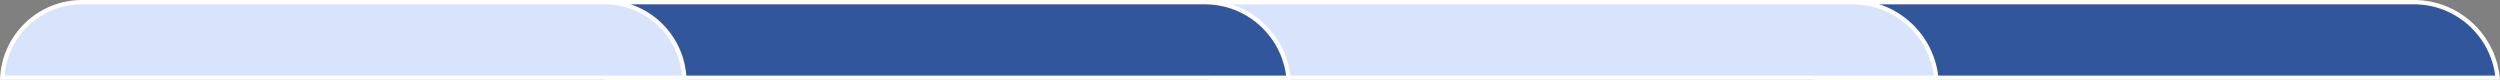 <svg xmlns="http://www.w3.org/2000/svg" width="1157.877" height="37" viewBox="0 0 1157.877 37"><rect x="0" y="0" width="1157.877" height="37" fill="#808080" stroke="none"/><defs><style>.a{fill:#31569c;}.b{fill:#d8e4fb;}.c,.d{stroke:none;}.d{fill:#fff;}</style></defs><g transform="translate(-375.013 -253)"><g class="a" transform="translate(-3198 -2316)"><path class="c" d="M 4729.798 2605 L 4414 2605 L 4414 2570 L 4691 2570 C 4700.908 2570 4710.353 2573.719 4717.593 2580.472 C 4724.535 2586.946 4728.843 2595.62 4729.798 2605 Z"/><path class="d" d="M 4728.675 2604 C 4727.53 2595.285 4723.402 2587.257 4716.911 2581.204 C 4709.856 2574.624 4700.654 2571 4691 2571 L 4415 2571 L 4415 2604 L 4728.675 2604 M 4730.89 2606 L 4413 2606 L 4413 2569 L 4691 2569 C 4701.162 2569 4710.849 2572.815 4718.275 2579.741 C 4725.665 2586.632 4730.145 2595.958 4730.89 2605.999 L 4730.89 2606 Z"/></g><g class="b" transform="translate(-3468 -2316)"><path class="c" d="M 4739.797 2605 L 4404 2605 L 4404 2570 L 4701 2570 C 4710.908 2570 4720.353 2573.719 4727.593 2580.472 C 4734.534 2586.945 4738.842 2595.62 4739.797 2605 Z"/><path class="d" d="M 4738.674 2604 C 4737.529 2595.285 4733.402 2587.257 4726.911 2581.204 C 4719.856 2574.624 4710.654 2571 4701 2571 L 4405 2571 L 4405 2604 L 4738.674 2604 M 4740.889 2606 L 4403 2606 L 4403 2569 L 4701 2569 C 4711.162 2569 4720.849 2572.815 4728.275 2579.741 C 4735.665 2586.632 4740.145 2595.958 4740.889 2605.999 L 4740.889 2606 Z"/></g><g class="a" transform="translate(-3758 -2316)"><path class="c" d="M 4729.798 2605 L 4414 2605 L 4414 2570 L 4691 2570 C 4700.908 2570 4710.353 2573.719 4717.593 2580.472 C 4724.535 2586.946 4728.843 2595.62 4729.798 2605 Z"/><path class="d" d="M 4728.675 2604 C 4727.53 2595.285 4723.402 2587.257 4716.911 2581.204 C 4709.856 2574.624 4700.654 2571 4691 2571 L 4415 2571 L 4415 2604 L 4728.675 2604 M 4730.89 2606 L 4413 2606 L 4413 2569 L 4691 2569 C 4701.162 2569 4710.849 2572.815 4718.275 2579.741 C 4725.665 2586.632 4730.145 2595.958 4730.89 2605.999 L 4730.89 2606 Z"/></g><g class="b" transform="translate(-4038 -2316)"><path class="c" d="M 4729.948 2605 L 4414.053 2605 C 4414.293 2600.475 4415.344 2596.095 4417.181 2591.967 C 4419.094 2587.67 4421.778 2583.819 4425.159 2580.519 C 4432.109 2573.736 4441.286 2570 4451 2570 L 4693 2570 C 4702.714 2570 4711.892 2573.736 4718.841 2580.519 C 4722.222 2583.819 4724.906 2587.67 4726.819 2591.967 C 4728.657 2596.095 4729.708 2600.475 4729.948 2605 Z"/><path class="d" d="M 4728.878 2604 C 4728.547 2599.971 4727.551 2596.069 4725.906 2592.374 C 4724.044 2588.193 4721.433 2584.446 4718.143 2581.235 C 4711.381 2574.635 4702.452 2571 4693 2571 L 4451 2571 C 4441.549 2571 4432.62 2574.635 4425.858 2581.235 C 4422.568 2584.446 4419.956 2588.193 4418.095 2592.373 C 4416.45 2596.069 4415.453 2599.971 4415.123 2604 L 4728.878 2604 M 4730.988 2606 L 4413.013 2606 C 4413.143 2600.977 4414.238 2596.119 4416.268 2591.56 C 4418.232 2587.147 4420.989 2583.192 4424.461 2579.803 C 4431.599 2572.837 4441.024 2569 4451 2569 L 4693 2569 C 4702.977 2569 4712.402 2572.837 4719.54 2579.803 C 4723.011 2583.192 4725.768 2587.147 4727.733 2591.56 C 4729.763 2596.12 4730.858 2600.978 4730.988 2605.999 L 4730.988 2606 Z"/></g></g></svg>
